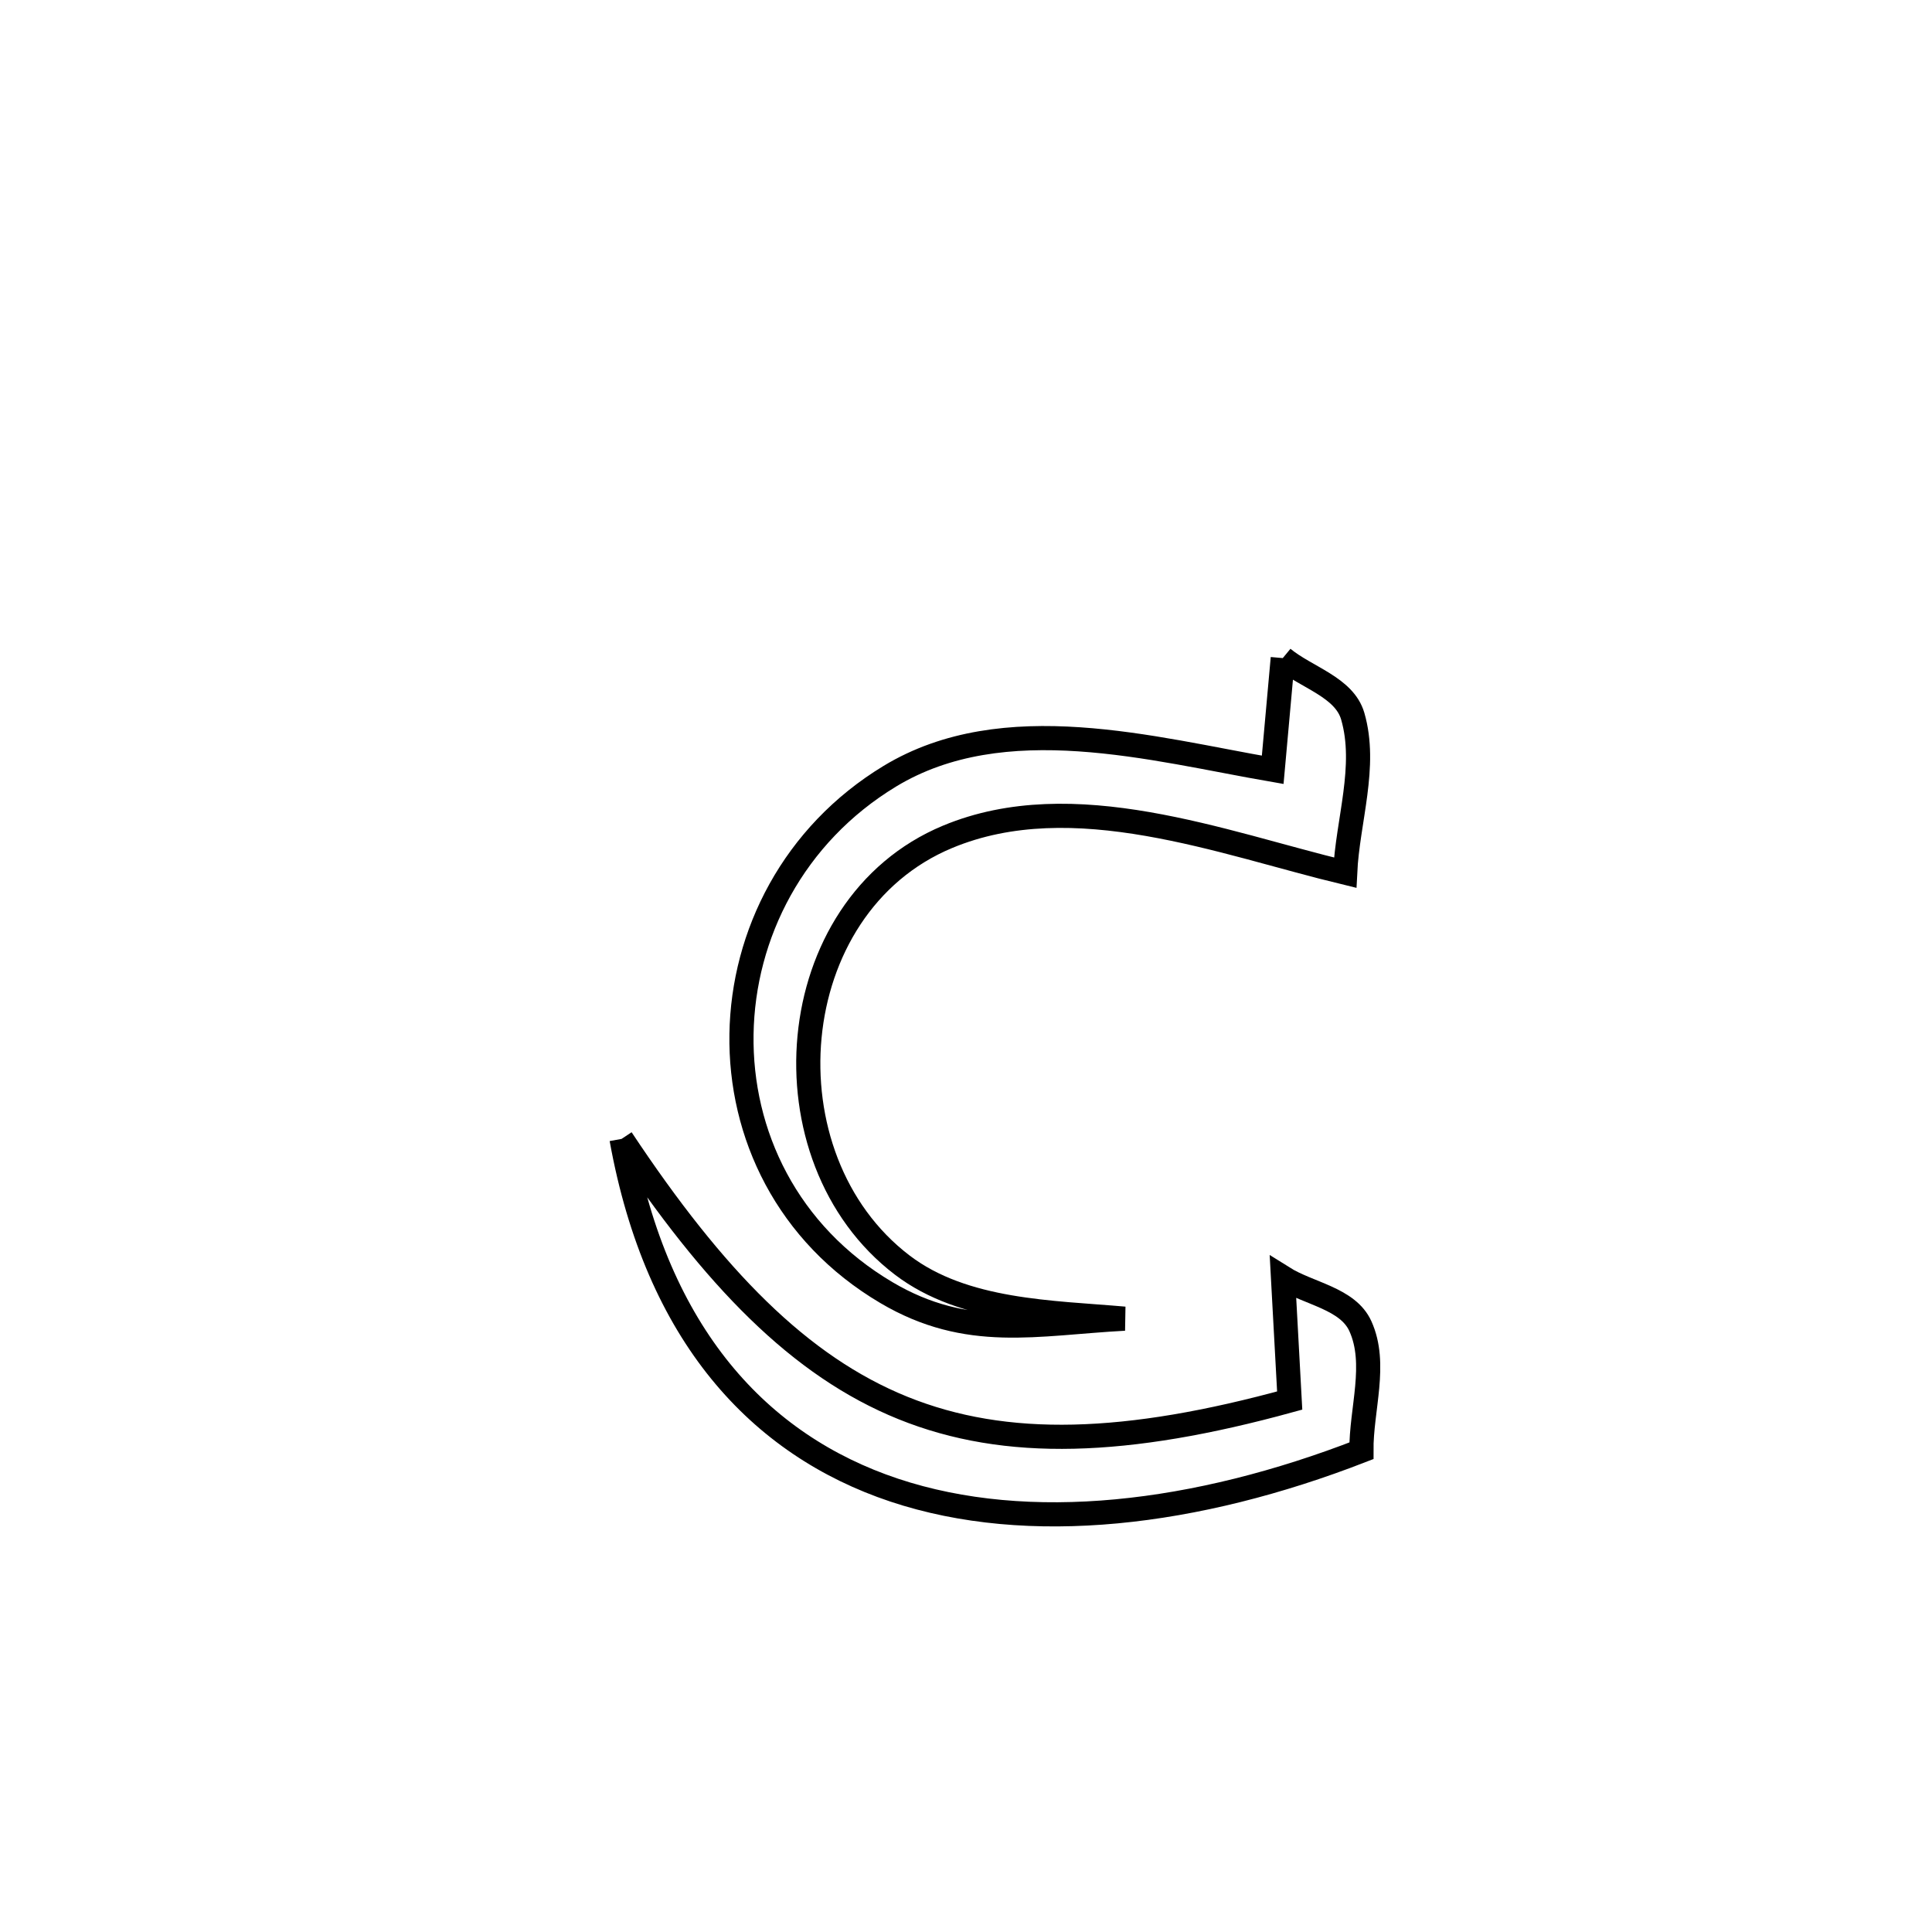 <svg xmlns="http://www.w3.org/2000/svg" viewBox="0.0 0.0 24.0 24.0" height="200px" width="200px"><path fill="none" stroke="black" stroke-width=".3" stroke-opacity="1.0"  filling="0" d="M15.935 8.175 L15.935 8.175 C16.225 8.415 16.699 8.535 16.804 8.896 C16.985 9.519 16.741 10.193 16.71 10.841 L16.71 10.841 C15.188 10.474 13.335 9.744 11.772 10.395 C9.698 11.258 9.459 14.383 11.209 15.716 C11.975 16.3 13.069 16.302 13.968 16.381 L13.968 16.381 C12.874 16.439 12.023 16.655 11.011 16.057 C9.778 15.329 9.191 14.087 9.211 12.847 C9.23 11.607 9.857 10.368 11.053 9.643 C12.472 8.783 14.324 9.306 15.81 9.563 L15.81 9.563 C15.852 9.1 15.894 8.637 15.935 8.175 L15.935 8.175"></path>
<path fill="none" stroke="black" stroke-width=".3" stroke-opacity="1.0"  filling="0" d="M7.721 14.148 L7.721 14.148 C8.872 15.881 9.935 16.972 11.216 17.49 C12.497 18.008 13.996 17.954 16.021 17.398 L16.021 17.398 C15.993 16.889 15.966 16.38 15.938 15.871 L15.938 15.871 C16.258 16.072 16.743 16.129 16.899 16.474 C17.112 16.944 16.908 17.506 16.912 18.022 L16.912 18.022 C14.861 18.819 12.783 19.069 11.108 18.511 C9.433 17.952 8.161 16.585 7.721 14.148 L7.721 14.148"></path></svg>
